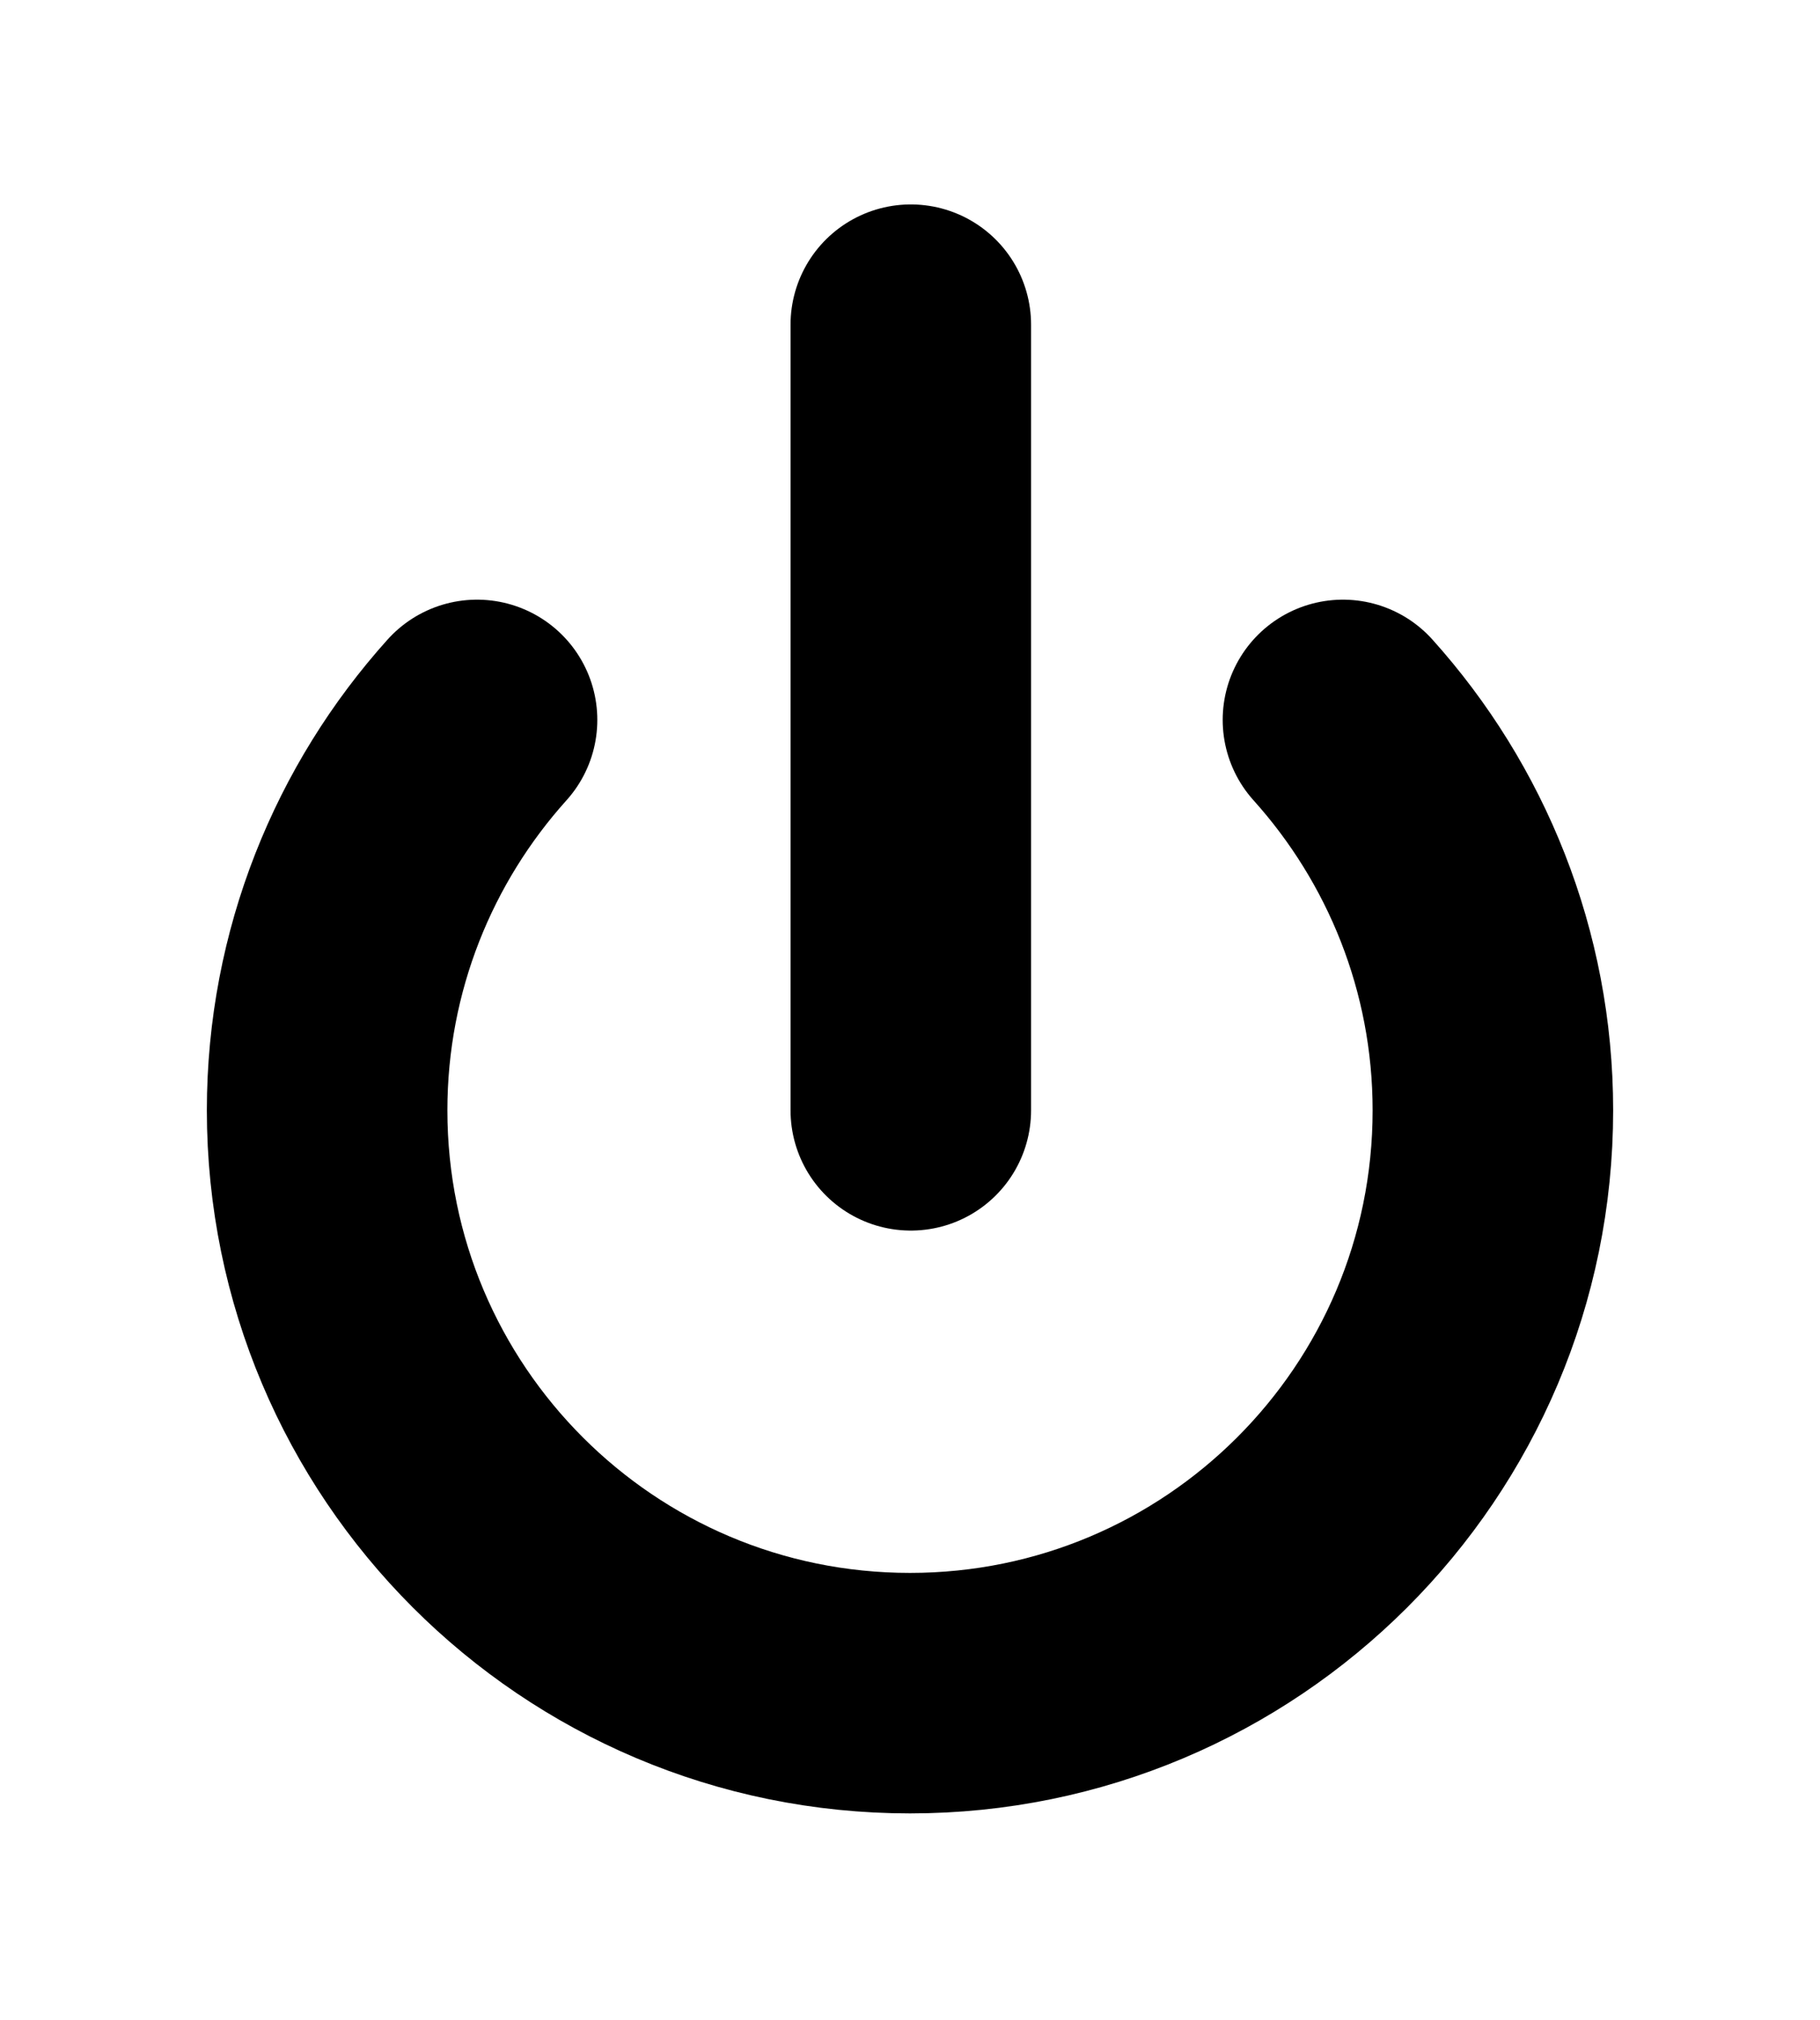 <svg xmlns="http://www.w3.org/2000/svg" width="227" height="252" viewBox="-0.8 -0.5 227 252">
<g transform="translate(25,25)">
	<path fill="none" stroke="#000000" stroke-width="30" stroke-linecap="round" d="M33.7,64.3C22.1,77.2,15,94.3,15,113
		c0,40.1,32.5,72.7,72.7,72.7c40.1,0,72.7-32.5,72.7-72.7c0-18.7-7.1-35.8-18.7-48.7"/>
	<line fill="none" stroke="#000000" stroke-width="30" stroke-linecap="round" x1="87.8" y1="15" x2="87.8" y2="113"/>
</g>
</svg>
